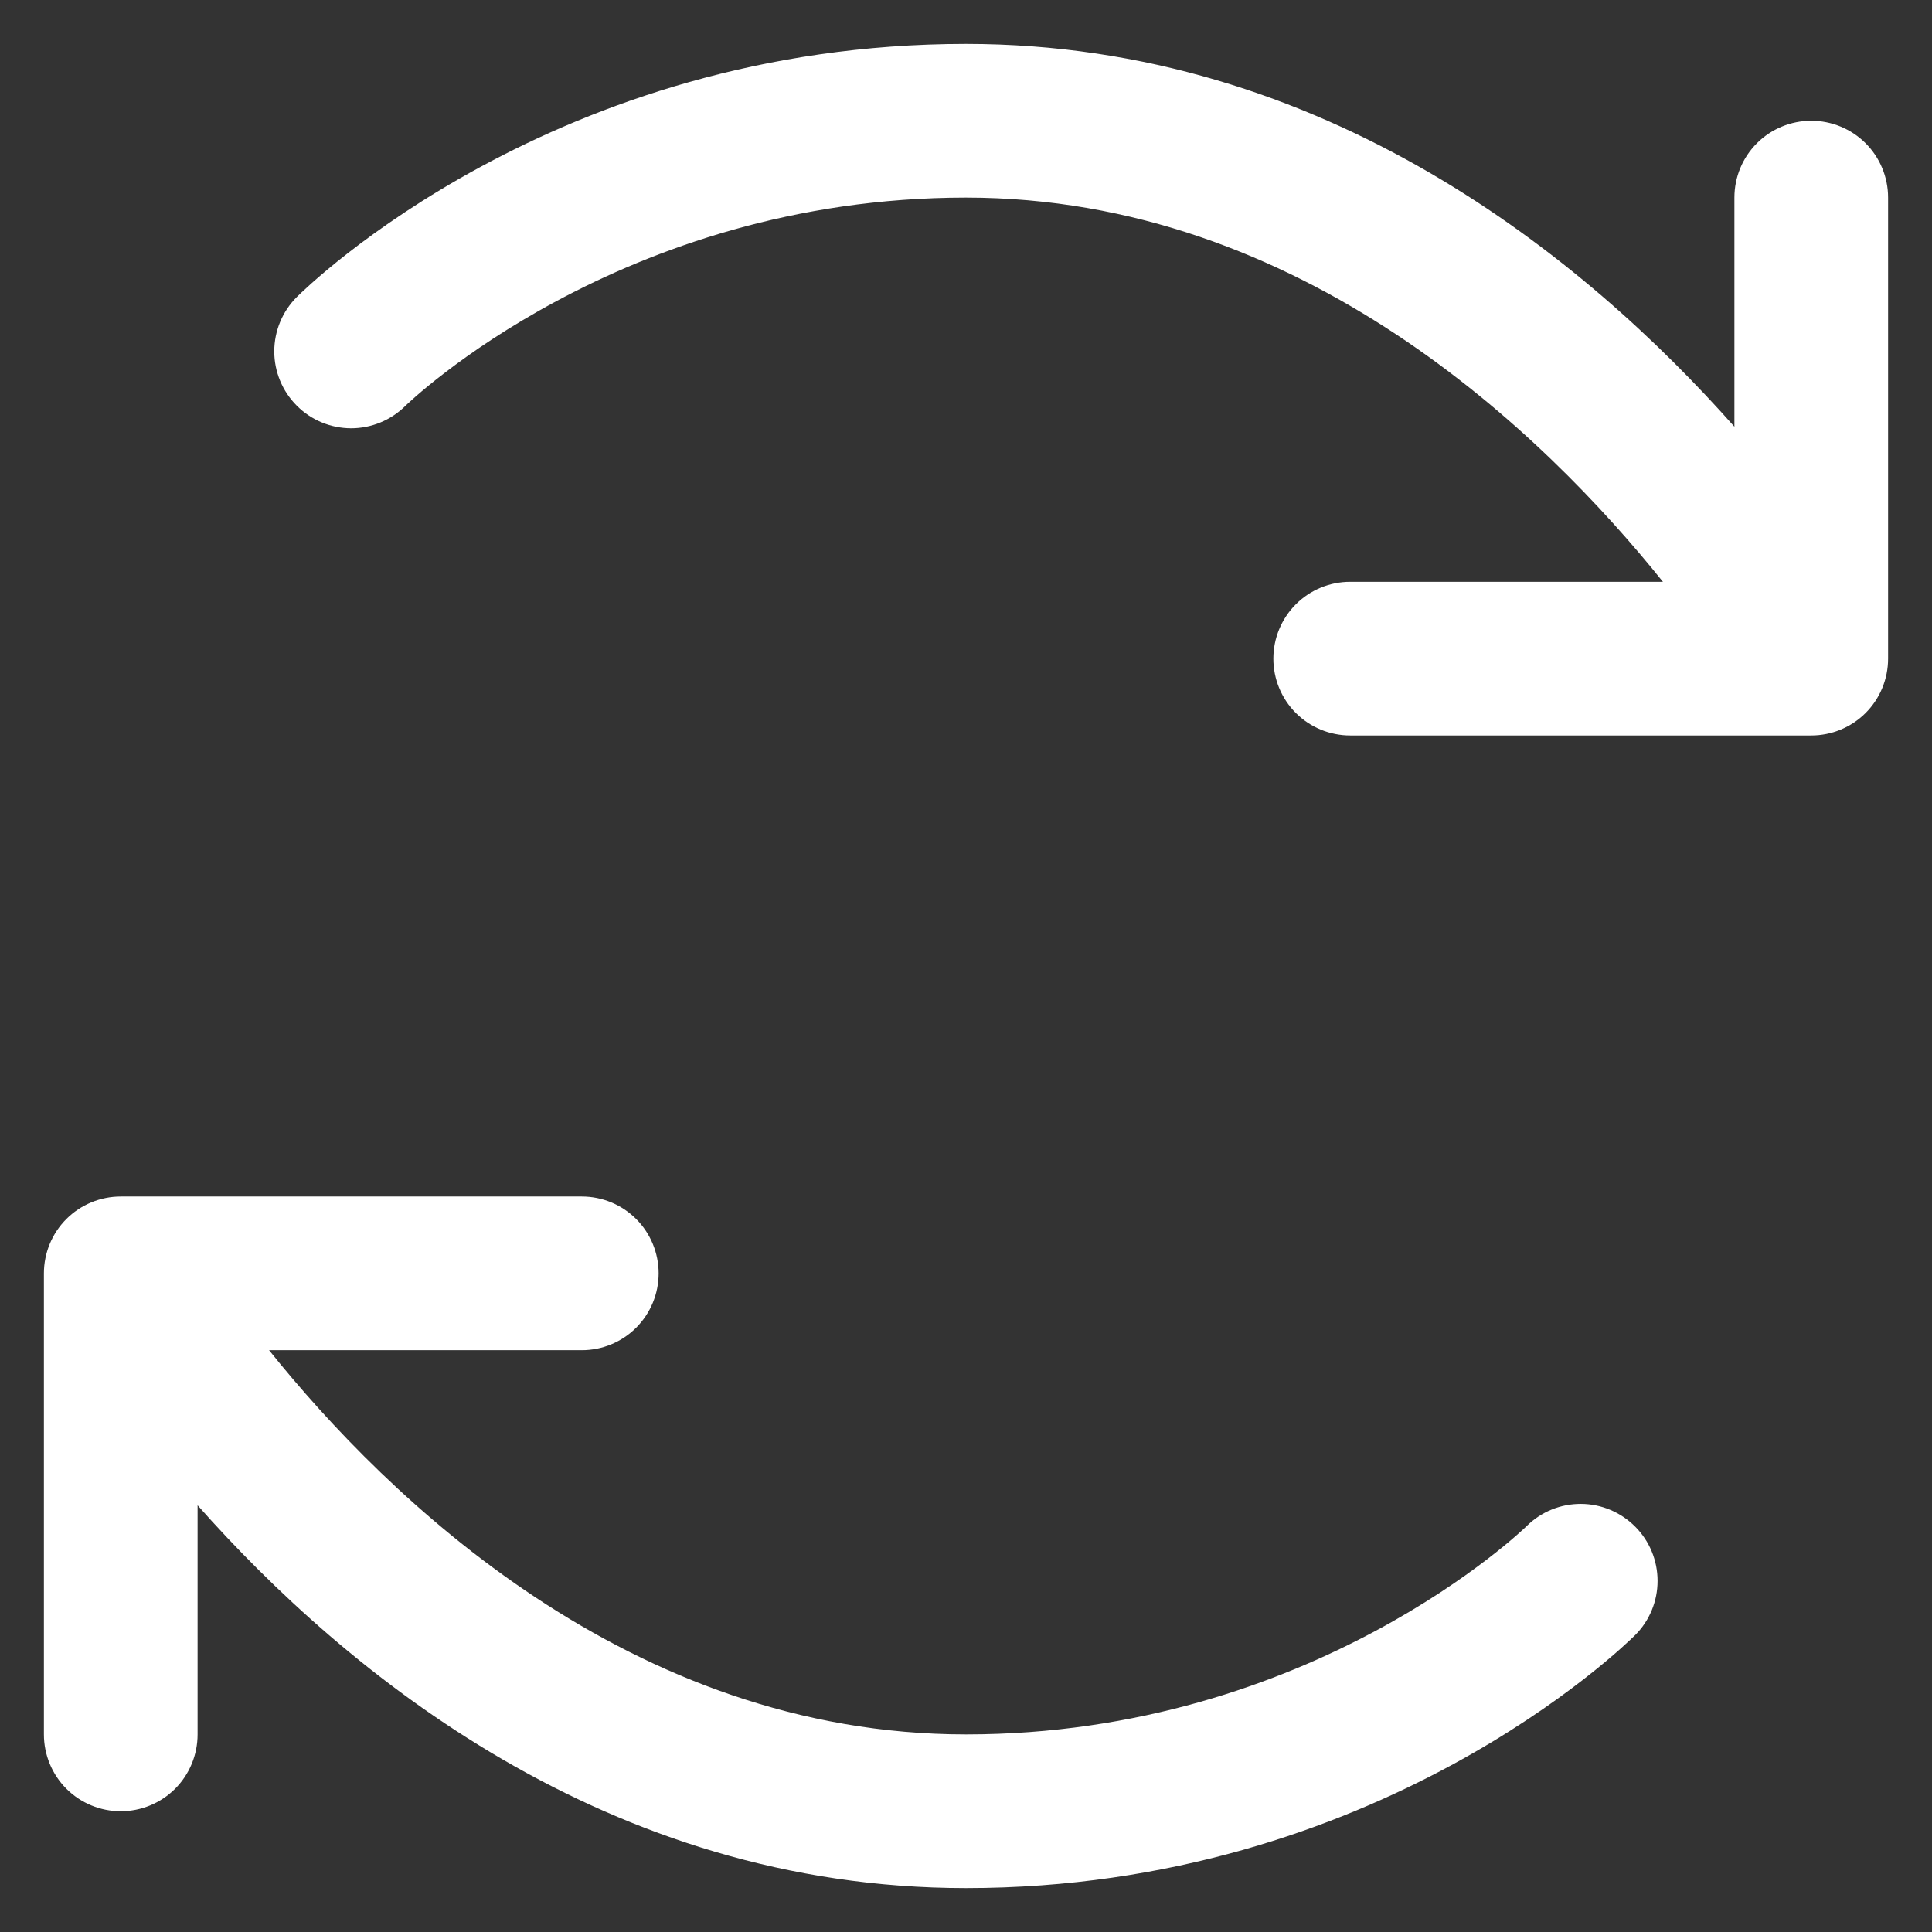 <svg width="22" height="22" viewBox="0 0 22 22" fill="none" xmlns="http://www.w3.org/2000/svg">
<rect x="0" y="0" width="22" height="22" fill="#333333" stroke="none"/>
<path d="M18.62 17.384C18.784 17.548 18.875 17.77 18.875 18.002C18.875 18.233 18.784 18.455 18.62 18.619C18.501 18.736 15.683 21.5 11 21.5C6.91 21.5 3.942 19.05 2.25 17.141V19.75C2.25 19.982 2.158 20.205 1.994 20.369C1.83 20.533 1.607 20.625 1.375 20.625C1.143 20.625 0.92 20.533 0.756 20.369C0.592 20.205 0.5 19.982 0.5 19.75V14.5C0.5 14.268 0.592 14.045 0.756 13.881C0.92 13.717 1.143 13.625 1.375 13.625H6.625C6.857 13.625 7.08 13.717 7.244 13.881C7.408 14.045 7.5 14.268 7.5 14.5C7.5 14.732 7.408 14.955 7.244 15.119C7.08 15.283 6.857 15.375 6.625 15.375H3.064C4.411 17.054 7.172 19.75 11 19.75C14.938 19.75 17.359 17.403 17.383 17.379C17.548 17.215 17.771 17.124 18.003 17.125C18.235 17.126 18.457 17.22 18.62 17.384ZM20.625 1.375C20.393 1.375 20.17 1.467 20.006 1.631C19.842 1.795 19.75 2.018 19.75 2.25V4.859C18.058 2.95 15.089 0.5 11 0.5C6.317 0.5 3.499 3.264 3.381 3.381C3.216 3.545 3.124 3.767 3.123 4C3.123 4.232 3.215 4.455 3.379 4.619C3.543 4.784 3.765 4.876 3.997 4.877C4.23 4.877 4.452 4.785 4.617 4.621C4.641 4.597 7.062 2.25 11 2.25C14.828 2.25 17.589 4.946 18.936 6.625H15.375C15.143 6.625 14.92 6.717 14.756 6.881C14.592 7.045 14.5 7.268 14.5 7.5C14.5 7.732 14.592 7.955 14.756 8.119C14.92 8.283 15.143 8.375 15.375 8.375H20.625C20.857 8.375 21.08 8.283 21.244 8.119C21.408 7.955 21.5 7.732 21.5 7.5V2.25C21.5 2.018 21.408 1.795 21.244 1.631C21.08 1.467 20.857 1.375 20.625 1.375Z" fill="white"/>
</svg>
